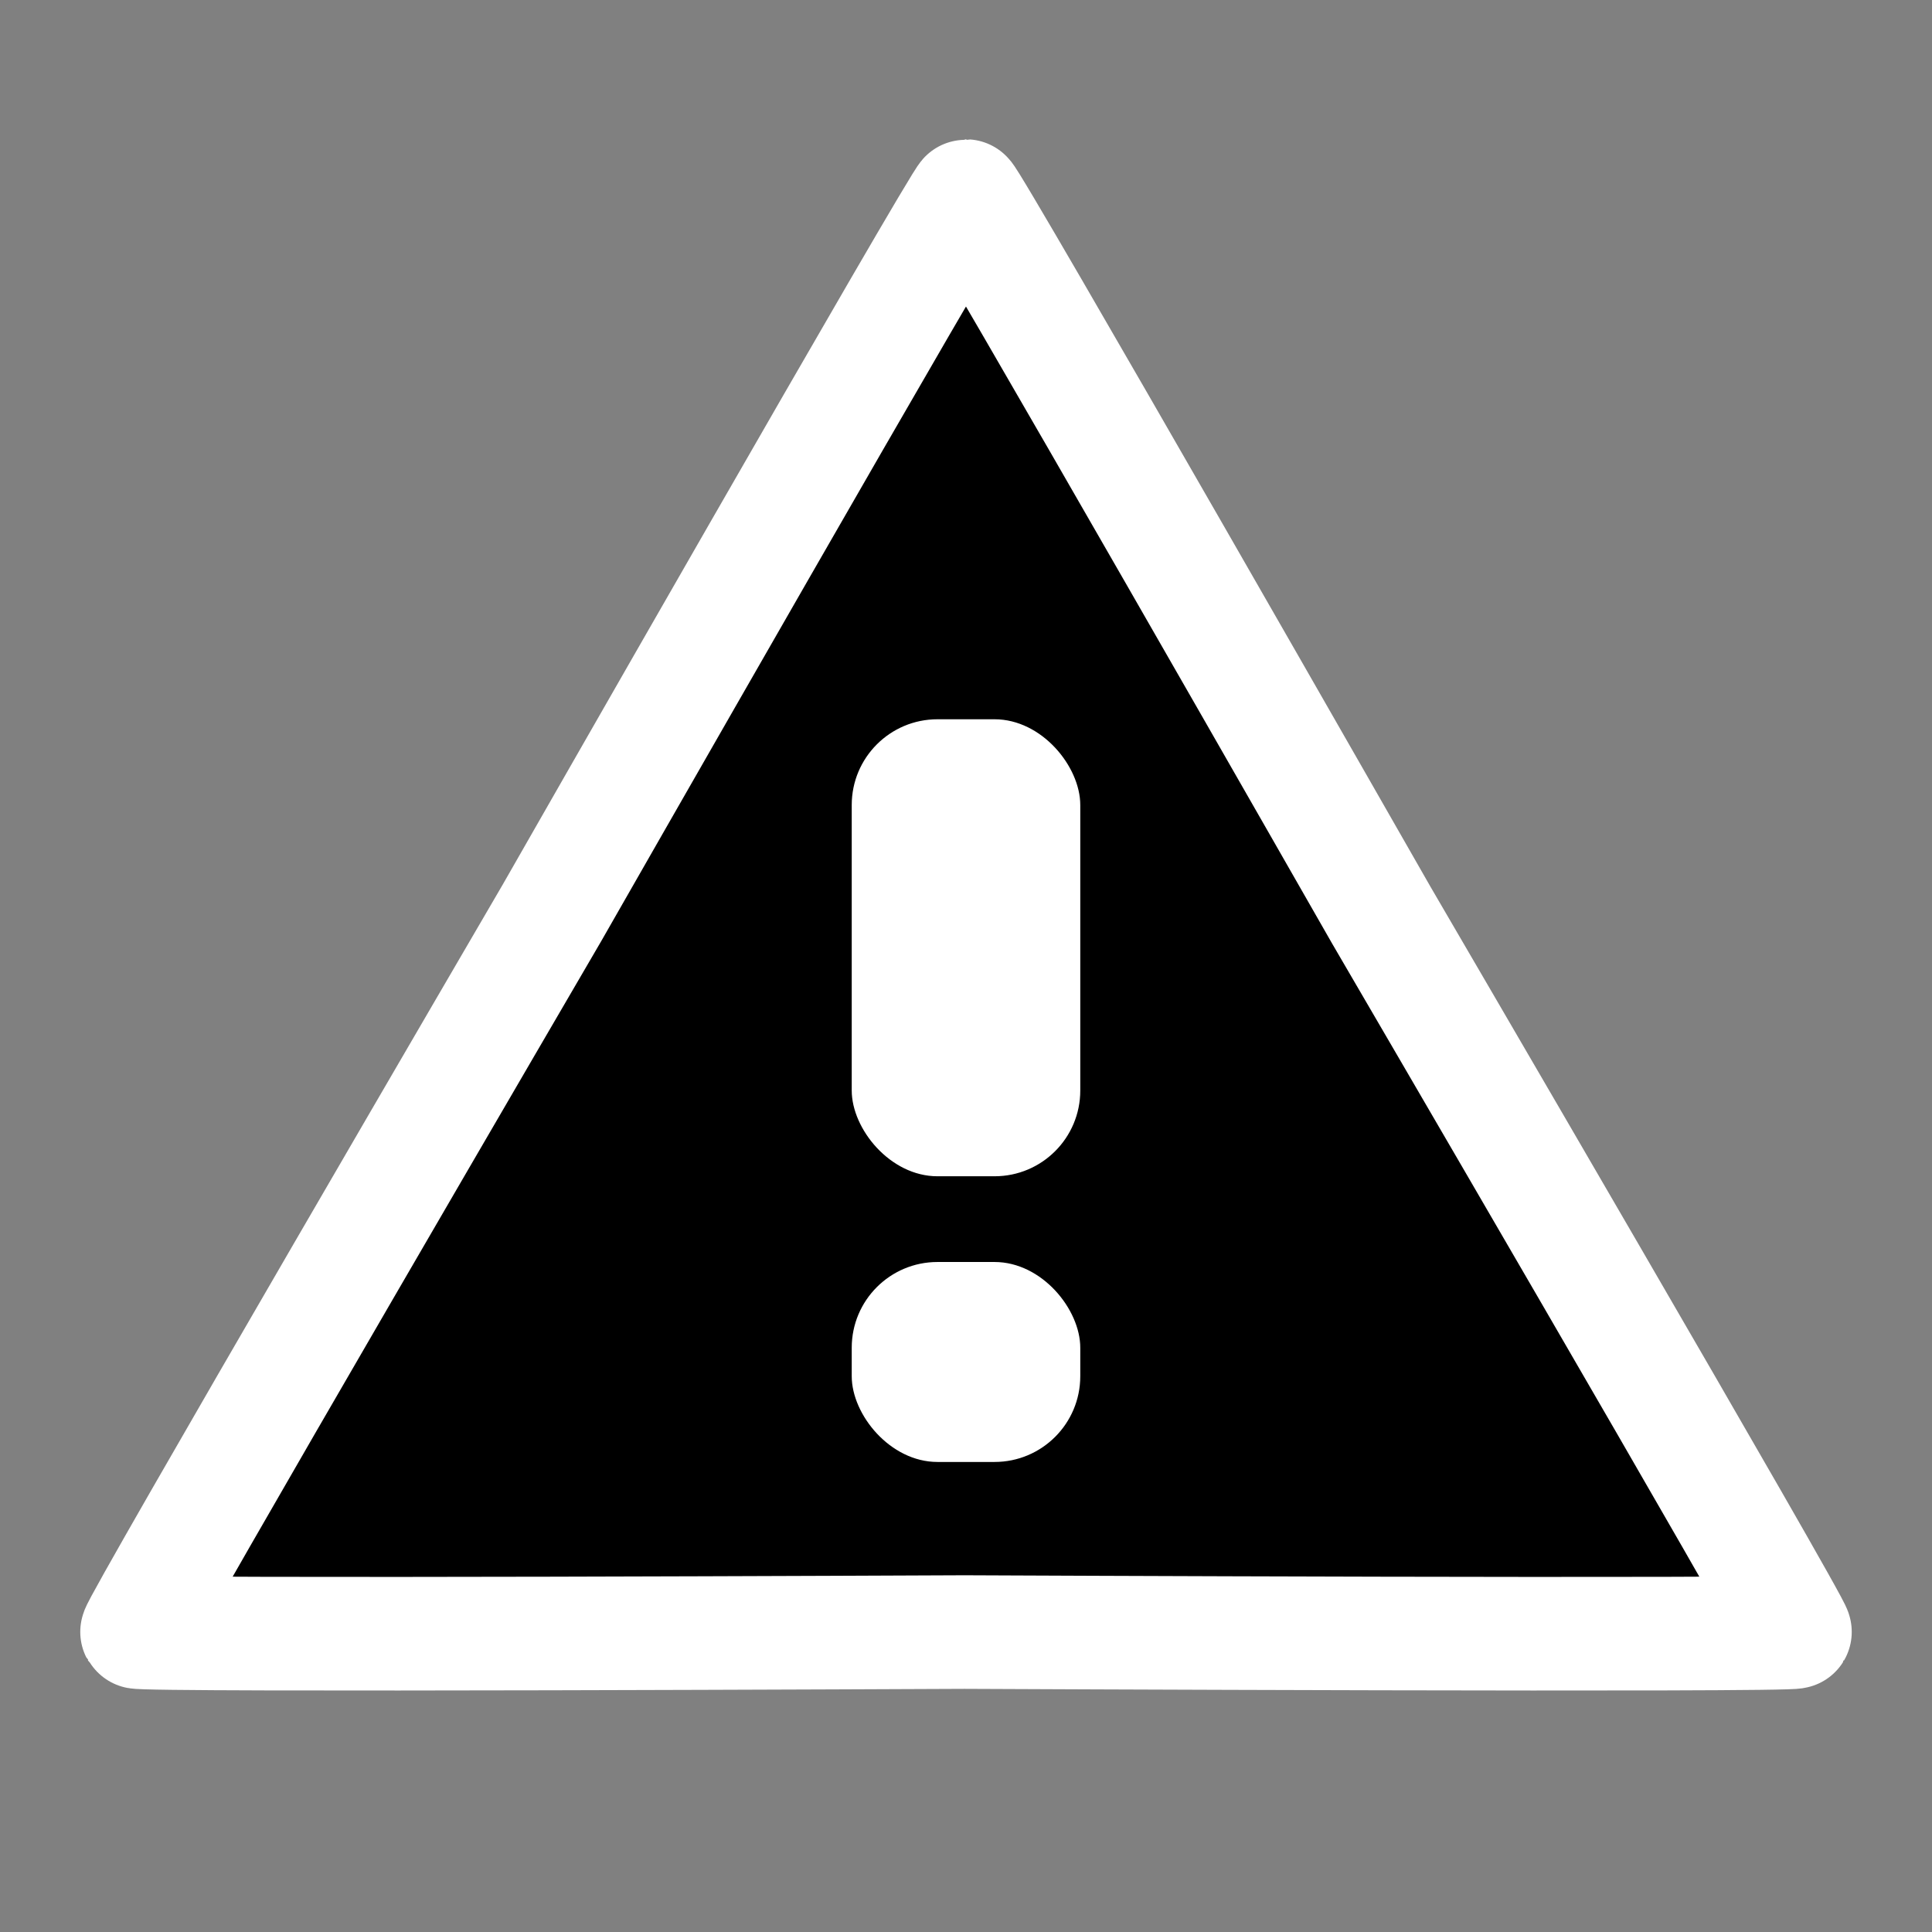 <?xml version="1.0" encoding="UTF-8" standalone="no"?>
<svg
   xmlns:dc="http://purl.org/dc/elements/1.1/"
   xmlns:cc="http://creativecommons.org/ns#"
   xmlns:rdf="http://www.w3.org/1999/02/22-rdf-syntax-ns#"
   xmlns:svg="http://www.w3.org/2000/svg"
   xmlns="http://www.w3.org/2000/svg"
   xmlns:sodipodi="http://sodipodi.sourceforge.net/DTD/sodipodi-0.dtd"
   xmlns:inkscape="http://www.inkscape.org/namespaces/inkscape"
   width="48"
   height="48"
   viewBox="0 0 48 48"
   version="1.1"
   id="svg8"
   inkscape:version="1.0.2-2 (e86c870879, 2021-01-15)"
   sodipodi:docname="error_48px.svg">
  <rect x="0" y="0" width="48" height="48" fill="#808080" stroke="none"/>
  <defs
     id="defs2" />
  <sodipodi:namedview
     id="base"
     pagecolor="#acacac"
     bordercolor="#666666"
     borderopacity="1.0"
     inkscape:pageopacity="0"
     inkscape:pageshadow="2"
     inkscape:zoom="8"
     inkscape:cx="51.752381"
     inkscape:cy="25.421376"
     inkscape:document-units="px"
     inkscape:current-layer="layer1"
     inkscape:document-rotation="0"
     showgrid="true"
     units="px"
     inkscape:window-width="1920"
     inkscape:window-height="1013"
     inkscape:window-x="-9"
     inkscape:window-y="-9"
     inkscape:window-maximized="1"
     inkscape:snap-center="true"
     showguides="true"
     inkscape:guide-bbox="true"
     inkscape:snap-global="true"
     inkscape:snap-nodes="false"
     inkscape:snap-bbox="true"
     inkscape:bbox-nodes="true"
     inkscape:snap-others="false">
    <inkscape:grid
       type="xygrid"
       id="grid833"
       empspacing="4" />
  </sodipodi:namedview>
  <g
     inkscape:label="Layer 1"
     inkscape:groupmode="layer"
     id="layer1">
    <g
       id="g837"
       transform="matrix(2,0,0,2,0.001,5.286823e-7)">
      <path
         sodipodi:type="star"
         style="font-variation-settings:normal;vector-effect:none;fill:#000000;fill-opacity:1;stroke:#ffffff;stroke-width:1.411;stroke-linecap:round;stroke-linejoin:round;stroke-miterlimit:4;stroke-dasharray:none;stroke-dashoffset:0;stroke-opacity:1;stop-color:#000000"
         id="path832"
         sodipodi:sides="3"
         sodipodi:cx="11.999611"
         sodipodi:cy="14.326598"
         sodipodi:r1="11.890349"
         sodipodi:r2="5.9471006"
         sodipodi:arg1="0.52359878"
         sodipodi:arg2="1.5738954"
         inkscape:flatsided="false"
         inkscape:rounded="0.00558438"
         inkscape:randomized="0"
         inkscape:transform-center-y="-2.480133"
         d="m 22.297,20.272 c -0.029,0.05 -10.258,0.002 -10.316,0.002 -0.057,0 -10.25,0.048 -10.279,-0.002 -0.029,-0.05 5.127,-8.885 5.156,-8.935 0.029,-0.05 5.084,-8.901 5.141,-8.901 0.058,1.785e-4 5.131,8.883 5.16,8.933 0.029,0.05 5.167,8.853 5.138,8.903 z" />
      <rect
         style="font-variation-settings:normal;vector-effect:none;fill:#ffffff;fill-opacity:1;stroke:#000000;stroke-width:0;stroke-linecap:round;stroke-linejoin:round;stroke-miterlimit:4;stroke-dasharray:none;stroke-dashoffset:0;stroke-opacity:1;stop-color:#000000"
         id="rect851"
         width="2.839"
         height="5.677"
         x="10.58"
         y="8.935"
         ry="1.065"
         rx="1.065" />
      <rect
         style="font-variation-settings:normal;vector-effect:none;fill:#ffffff;fill-opacity:1;stroke:#000000;stroke-width:0;stroke-linecap:round;stroke-linejoin:round;stroke-miterlimit:4;stroke-dasharray:none;stroke-dashoffset:0;stroke-opacity:1;stop-color:#000000"
         id="rect851-4"
         width="2.839"
         height="2.484"
         x="10.58"
         y="15.677"
         ry="1.065"
         rx="1.065" />
    </g>
  </g>
</svg>
